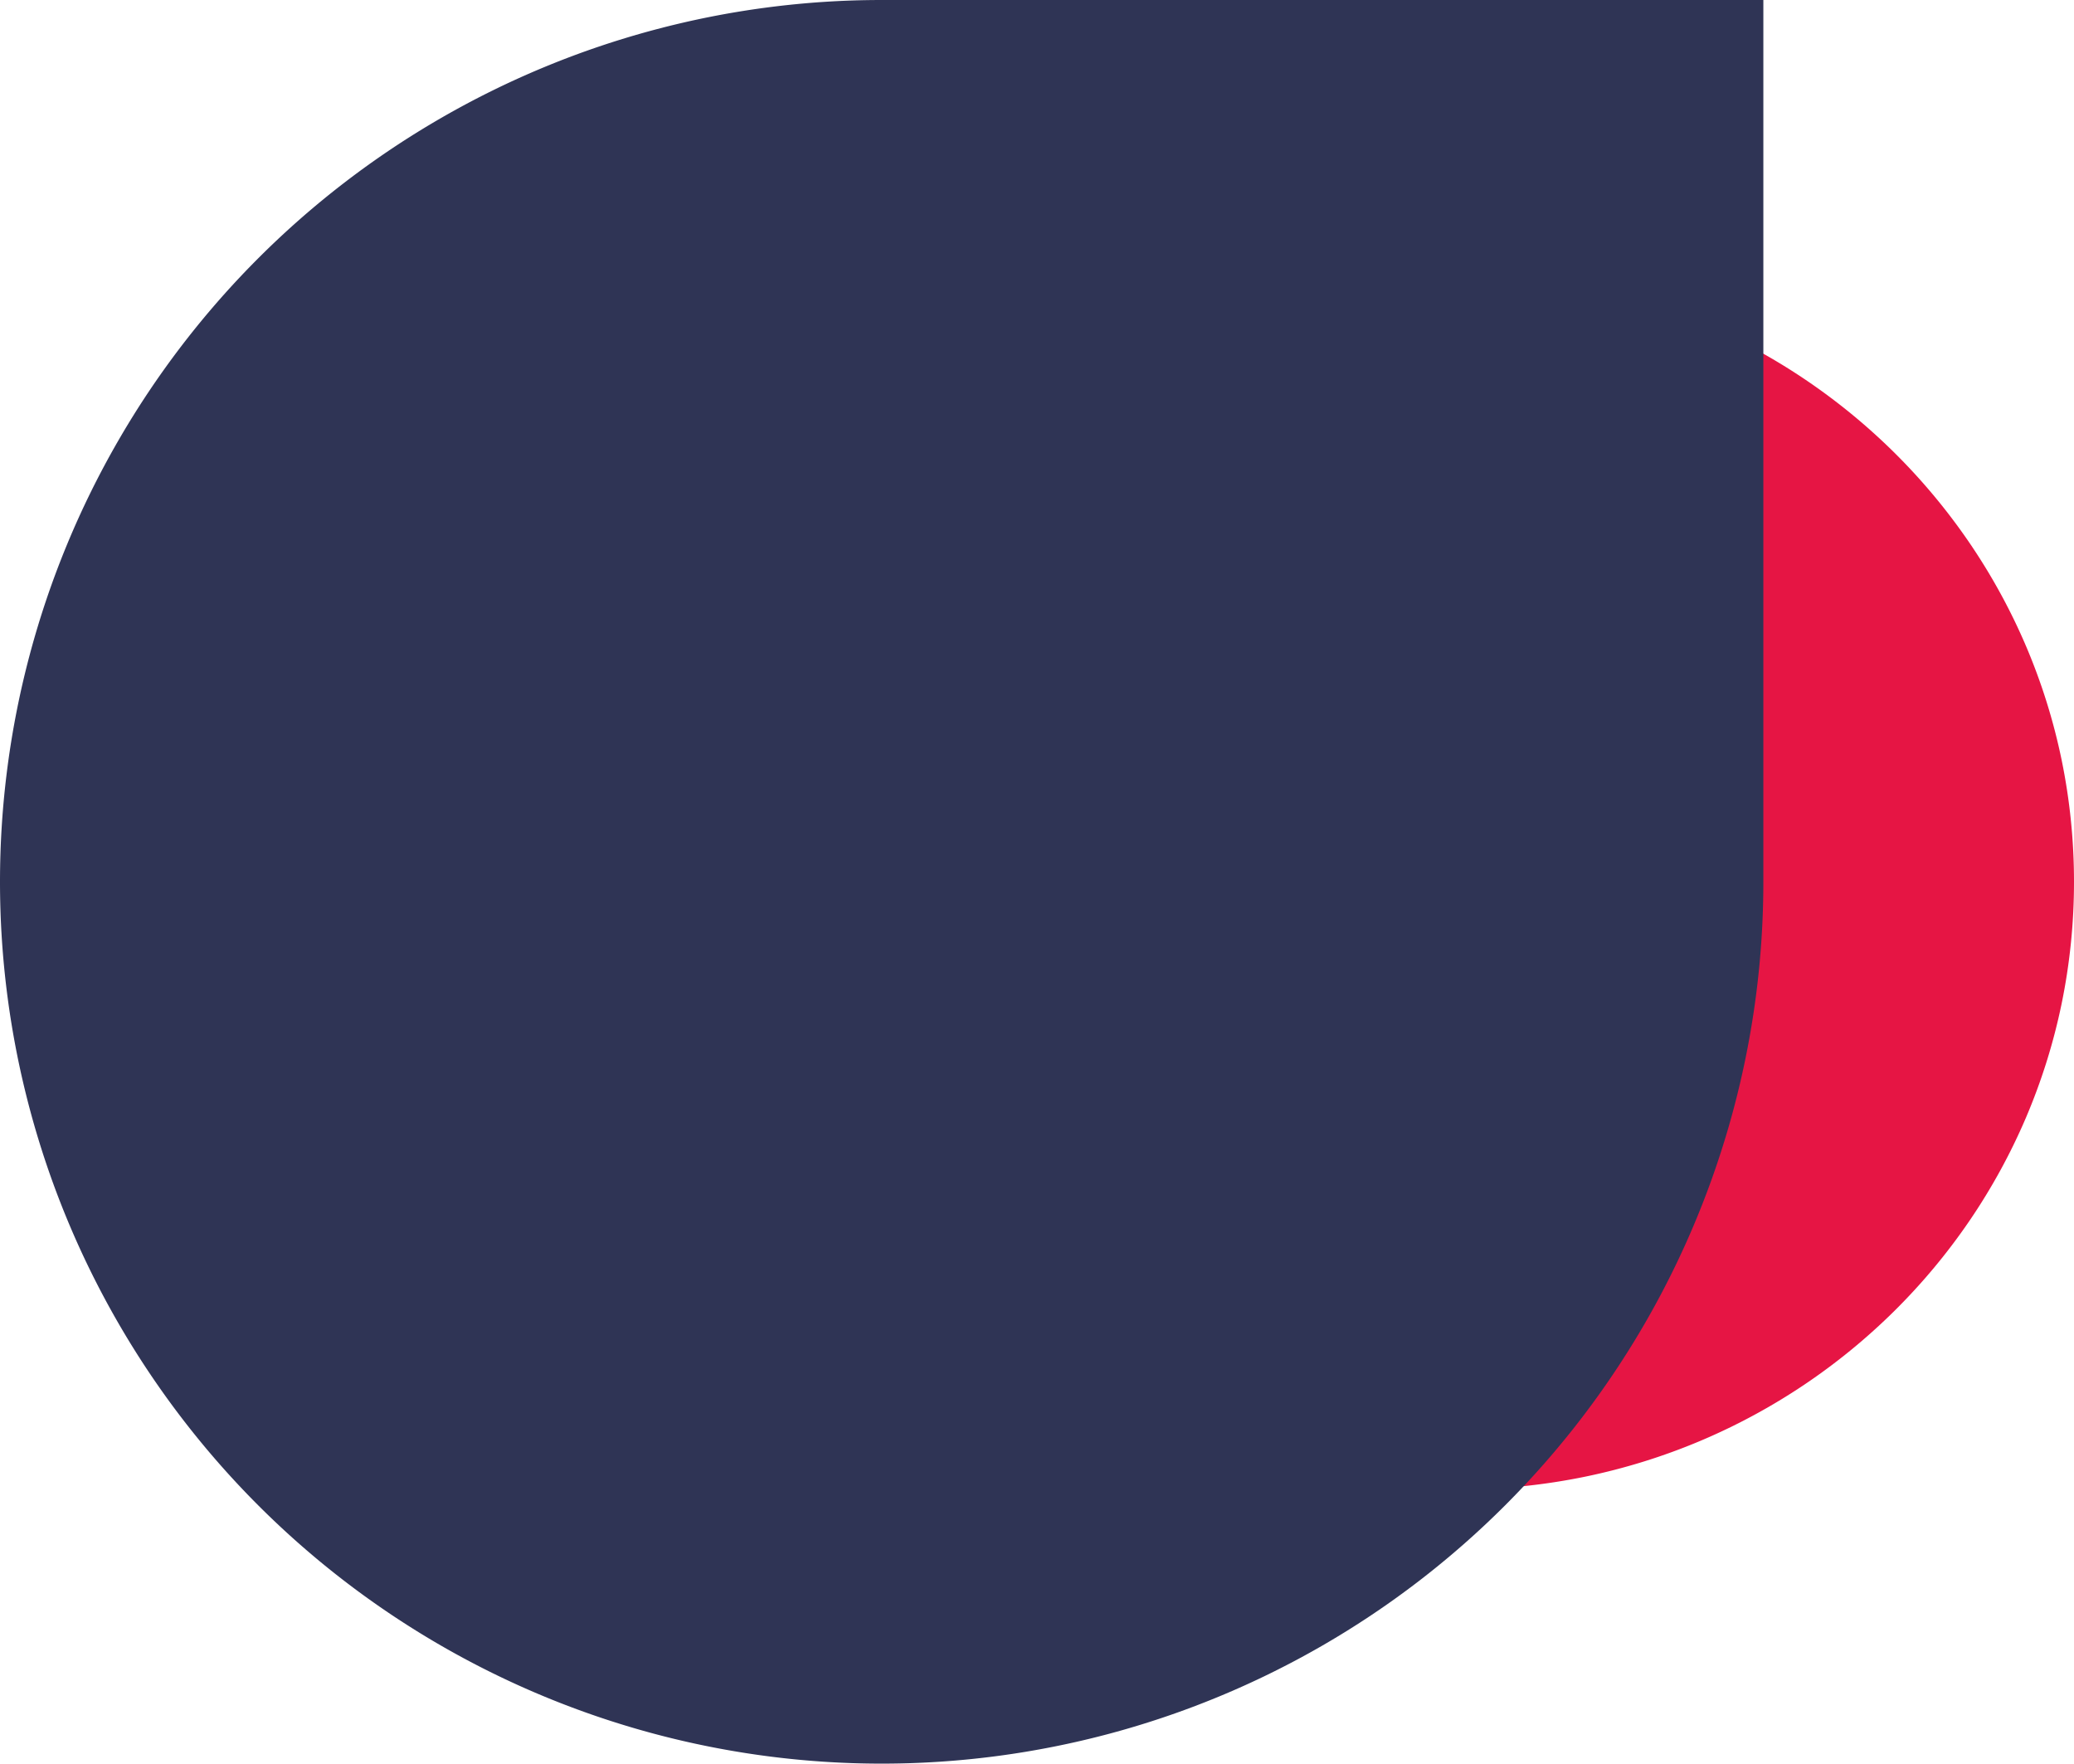 <svg xmlns="http://www.w3.org/2000/svg" width="227" height="193" viewBox="0 0 227 193"><defs><style>.a{fill:#e61544;}.b{fill:#2f3455;}</style></defs><g transform="translate(389 -3166)"><path class="a" d="M66.5,67a66.2,66.2,0,0,1-13.363-1.36,65.568,65.568,0,0,1-12.45-3.9,66.242,66.242,0,0,1-11.272-6.174,67.157,67.157,0,0,1-9.829-8.178,67.644,67.644,0,0,1-8.121-9.914A67.612,67.612,0,0,1,5.316,26.093a67.606,67.606,0,0,1-3.91-12.581A68.608,68.608,0,0,1,0,0H133a68.6,68.6,0,0,1-1.406,13.512,67.6,67.6,0,0,1-3.91,12.581,67.612,67.612,0,0,1-6.148,11.381,67.645,67.645,0,0,1-8.121,9.914,67.159,67.159,0,0,1-9.829,8.178,66.244,66.244,0,0,1-11.272,6.174,65.569,65.569,0,0,1-12.45,3.9A66.2,66.2,0,0,1,66.5,67Z" transform="translate(-229 3329) rotate(-90)"/><path class="b" d="M96.5,0h0A96.5,96.5,0,0,1,193,96.5v0A96.5,96.5,0,0,1,96.5,193H0a0,0,0,0,1,0,0V96.5A96.5,96.5,0,0,1,96.5,0Z" transform="translate(-196 3359) rotate(180)"/></g></svg>